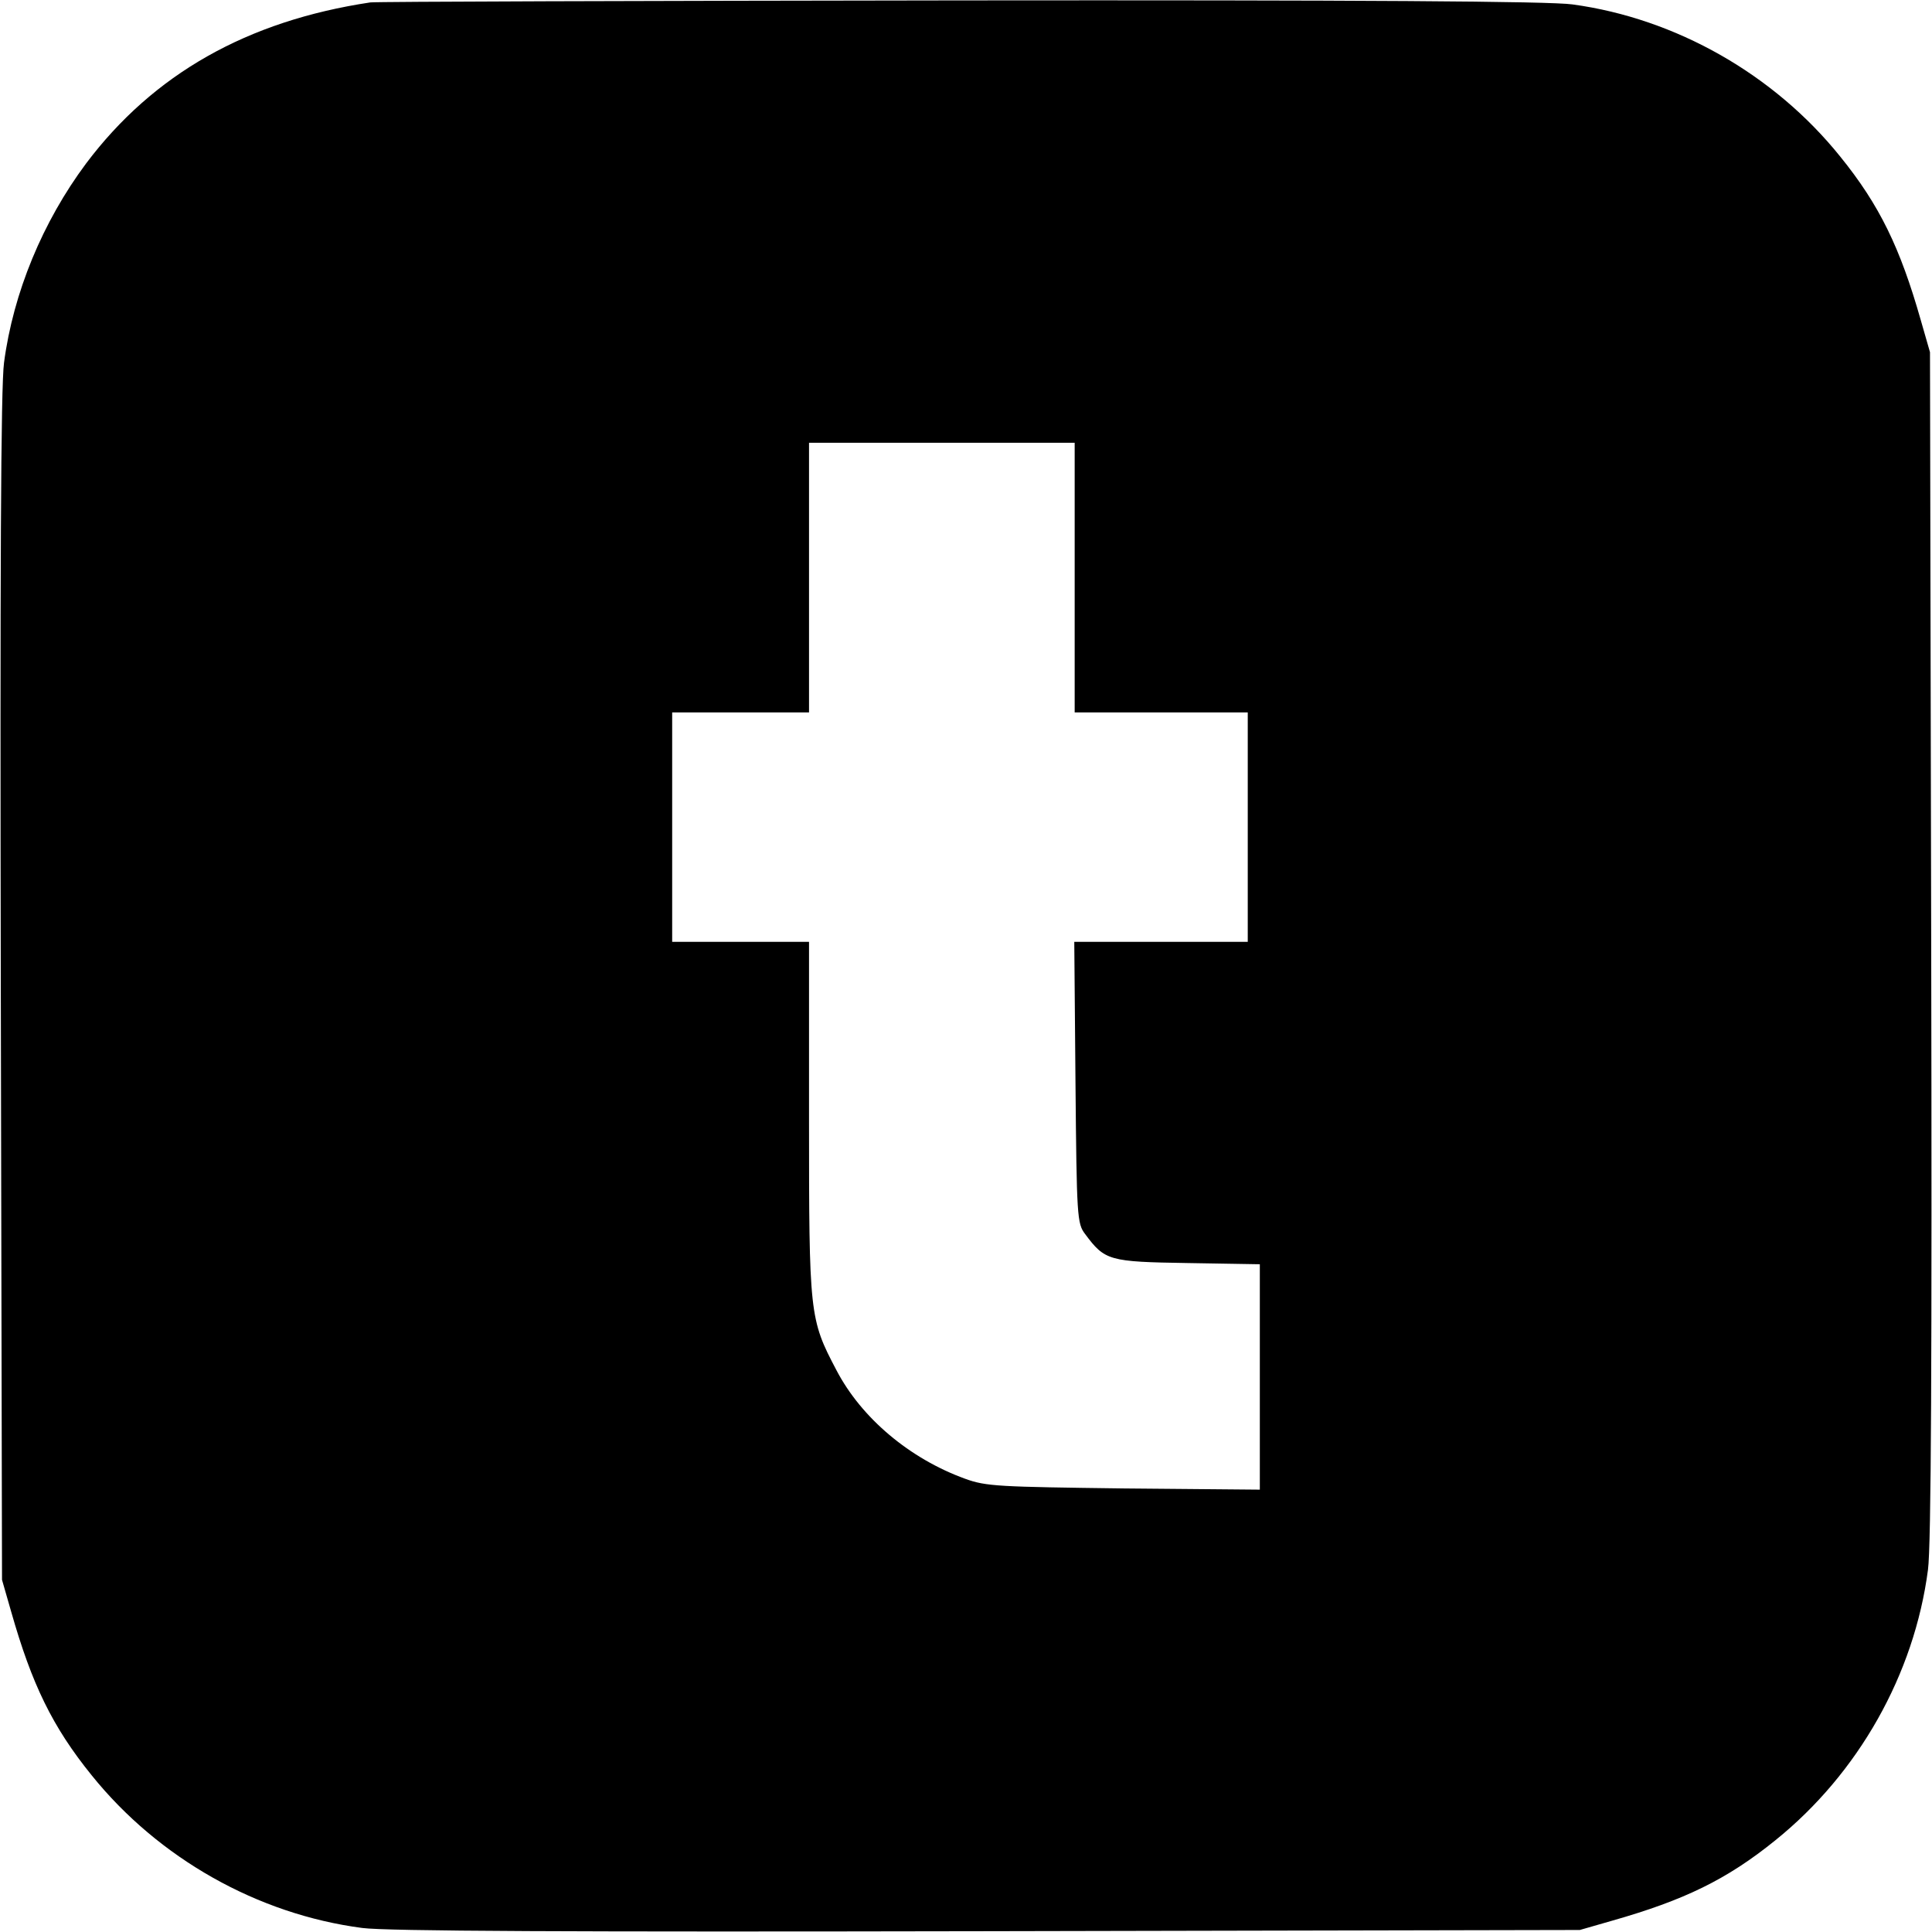 <?xml version="1.0" standalone="no"?>
<!DOCTYPE svg PUBLIC "-//W3C//DTD SVG 20010904//EN"
 "http://www.w3.org/TR/2001/REC-SVG-20010904/DTD/svg10.dtd">
<svg version="1.0" xmlns="http://www.w3.org/2000/svg"
 width="480pt" height="480pt" viewBox="0 0 480 480"
 preserveAspectRatio="xMidYMid meet">

<g transform="translate(0,480) scale(0.1,-0.1)"
fill="#000000" stroke="none">
<path d="M920 4794 c-306 -46 -539 -178 -706 -400 -108 -145 -181 -321 -204
-495 -8 -59 -10 -523 -8 -1554 l3 -1470 23 -80 c51 -179 102 -285 200 -406
166 -206 412 -345 672 -379 60 -8 519 -10 1555 -8 l1470 3 80 23 c179 51 285
102 406 200 206 166 345 412 379 672 8 60 10 519 8 1555 l-3 1470 -23 80 c-51
179 -102 285 -200 406 -164 204 -408 343 -665 378 -54 8 -534 11 -1520 10
-793 -1 -1453 -3 -1467 -5z m1750 -1429 l0 -335 215 0 215 0 0 -285 0 -285
-215 0 -216 0 3 -349 c3 -335 4 -351 24 -377 49 -66 59 -69 255 -72 l179 -3 0
-280 0 -280 -337 3 c-311 4 -343 5 -395 24 -138 50 -258 151 -320 270 -67 127
-68 138 -68 626 l0 438 -170 0 -170 0 0 285 0 285 170 0 170 0 0 335 0 335
330 0 330 0 0 -335z"/>
</g>
</svg>

